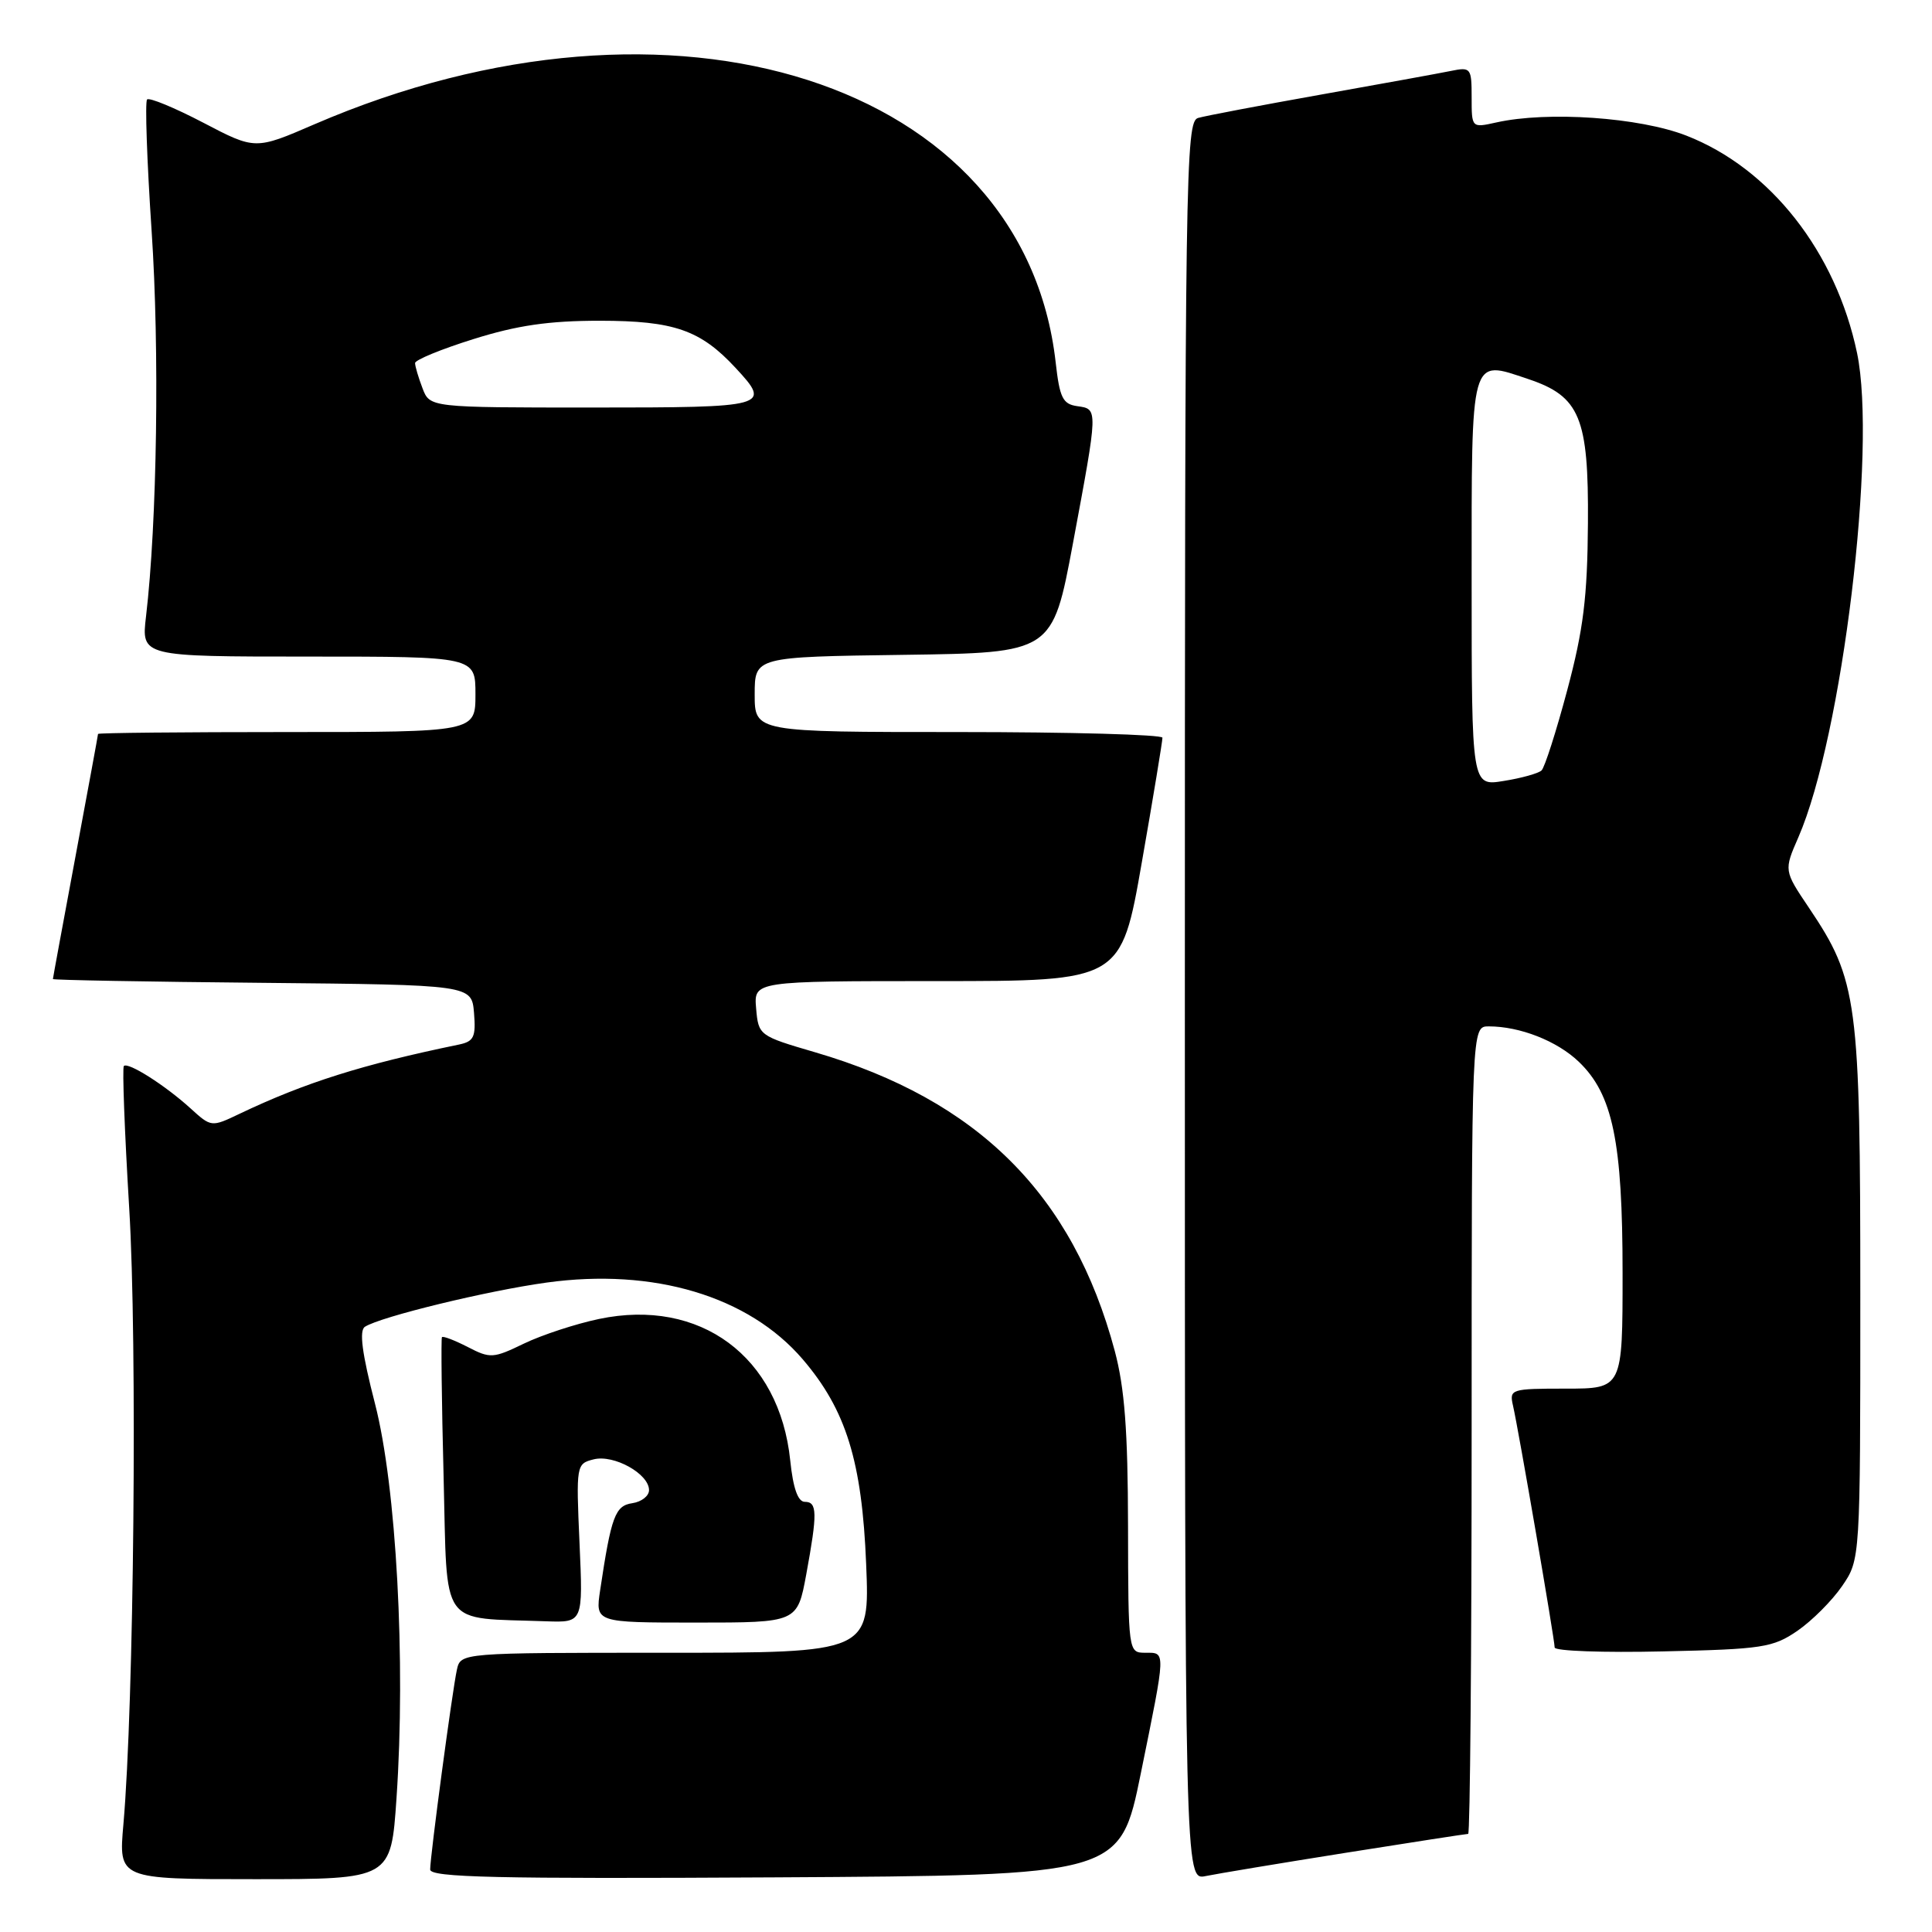 <?xml version="1.0" encoding="UTF-8" standalone="no"?>
<!DOCTYPE svg PUBLIC "-//W3C//DTD SVG 1.1//EN" "http://www.w3.org/Graphics/SVG/1.1/DTD/svg11.dtd" >
<svg xmlns="http://www.w3.org/2000/svg" xmlns:xlink="http://www.w3.org/1999/xlink" version="1.1" viewBox="0 0 256 256">
 <g >
 <path fill="currentColor"
d=" M 52.54 238.25 C 53.78 220.11 52.52 196.97 49.69 186.00 C 47.96 179.29 47.57 176.29 48.36 175.80 C 50.47 174.46 64.53 171.04 72.41 169.95 C 86.62 167.98 99.21 171.75 106.38 180.13 C 112.11 186.83 114.22 193.63 114.77 207.25 C 115.25 219.00 115.25 219.00 88.14 219.00 C 61.04 219.00 61.04 219.00 60.54 221.25 C 59.93 224.04 57.00 245.94 57.00 247.72 C 57.00 248.77 65.73 248.97 102.71 248.76 C 148.41 248.50 148.41 248.50 151.16 235.00 C 154.52 218.48 154.50 219.00 151.75 219.00 C 149.51 218.99 149.50 218.94 149.47 202.25 C 149.45 189.56 149.02 183.92 147.71 179.00 C 142.16 158.28 129.59 145.75 108.00 139.43 C 100.58 137.26 100.50 137.20 100.19 133.62 C 99.88 130.00 99.88 130.00 124.21 130.00 C 148.55 130.00 148.55 130.00 151.30 114.25 C 152.82 105.59 154.04 98.16 154.03 97.75 C 154.01 97.34 141.85 97.00 127.00 97.00 C 100.00 97.00 100.00 97.00 100.00 92.02 C 100.00 87.04 100.00 87.04 119.73 86.77 C 139.46 86.50 139.46 86.50 142.17 72.00 C 145.52 54.02 145.52 54.21 142.75 53.82 C 140.82 53.55 140.41 52.72 139.88 48.00 C 135.67 10.85 89.22 -4.06 41.66 16.47 C 33.82 19.86 33.82 19.86 26.92 16.25 C 23.13 14.27 19.78 12.89 19.49 13.18 C 19.20 13.47 19.47 21.31 20.09 30.60 C 21.15 46.32 20.82 69.18 19.35 81.67 C 18.72 87.00 18.72 87.00 40.86 87.00 C 63.00 87.00 63.00 87.00 63.00 92.00 C 63.00 97.00 63.00 97.00 38.00 97.00 C 24.25 97.00 13.00 97.11 12.99 97.25 C 12.99 97.39 11.64 104.70 10.00 113.50 C 8.36 122.30 7.01 129.61 7.01 129.73 C 7.00 129.86 19.49 130.09 34.75 130.23 C 62.50 130.50 62.50 130.50 62.81 134.22 C 63.07 137.41 62.79 138.00 60.81 138.41 C 48.01 141.05 40.42 143.45 31.75 147.58 C 28.01 149.37 27.99 149.36 25.25 146.87 C 21.90 143.82 16.98 140.69 16.41 141.25 C 16.19 141.48 16.51 149.95 17.12 160.08 C 18.21 177.93 17.75 225.84 16.35 241.75 C 15.71 249.00 15.71 249.00 33.76 249.00 C 51.81 249.00 51.81 249.00 52.54 238.25 Z  M 178.29 245.51 C 186.98 244.13 194.29 243.00 194.54 243.00 C 194.79 243.00 195.00 218.93 195.00 189.50 C 195.00 136.00 195.00 136.00 197.26 136.00 C 201.40 136.00 206.32 137.93 209.20 140.69 C 213.70 145.00 215.00 151.27 215.00 168.68 C 215.00 184.00 215.00 184.00 207.48 184.00 C 200.20 184.00 199.98 184.07 200.48 186.25 C 201.19 189.31 206.00 217.24 206.00 218.30 C 206.00 218.77 212.45 219.00 220.33 218.82 C 233.55 218.53 234.93 218.31 238.17 216.09 C 240.10 214.76 242.76 212.10 244.09 210.16 C 246.50 206.64 246.50 206.64 246.50 171.57 C 246.50 132.50 246.15 129.89 239.69 120.28 C 236.37 115.35 236.37 115.35 238.30 110.93 C 244.11 97.57 248.72 59.49 246.07 46.78 C 243.26 33.38 234.58 22.31 223.45 17.97 C 217.24 15.55 205.07 14.70 198.25 16.23 C 195.00 16.95 195.00 16.95 195.00 12.90 C 195.00 9.00 194.89 8.86 192.25 9.40 C 190.74 9.71 182.97 11.12 175.00 12.54 C 167.03 13.96 159.71 15.35 158.75 15.63 C 157.10 16.11 157.00 22.54 157.00 132.65 C 157.00 249.16 157.00 249.16 159.75 248.59 C 161.26 248.28 169.61 246.89 178.29 245.51 Z  M 76.79 204.48 C 76.33 194.10 76.36 193.95 78.67 193.37 C 81.35 192.70 86.00 195.29 86.00 197.45 C 86.00 198.23 85.00 199.00 83.79 199.18 C 81.51 199.51 80.99 200.90 79.52 210.73 C 78.88 215.00 78.88 215.00 92.27 215.00 C 105.65 215.00 105.65 215.00 106.83 208.63 C 108.33 200.47 108.30 199.00 106.64 199.00 C 105.73 199.00 105.09 197.20 104.71 193.52 C 103.29 179.74 92.77 171.96 79.37 174.77 C 76.27 175.42 71.80 176.89 69.43 178.03 C 65.36 180.00 64.96 180.03 61.97 178.48 C 60.23 177.59 58.70 177.00 58.56 177.18 C 58.43 177.35 58.52 185.69 58.78 195.70 C 59.30 216.05 58.07 214.31 72.38 214.83 C 77.26 215.00 77.26 215.00 76.79 204.48 Z  M 55.98 51.43 C 55.44 50.02 55.00 48.53 55.00 48.11 C 55.00 47.69 58.48 46.26 62.74 44.93 C 68.53 43.11 72.73 42.50 79.49 42.50 C 89.31 42.51 92.81 43.72 97.47 48.75 C 102.24 53.89 101.85 54.00 78.48 54.00 C 56.95 54.00 56.95 54.00 55.98 51.43 Z  M 195.00 77.16 C 195.00 46.74 194.75 47.63 202.51 50.23 C 209.35 52.52 210.51 55.34 210.41 69.33 C 210.34 79.15 209.81 83.42 207.67 91.44 C 206.21 96.91 204.68 101.70 204.26 102.09 C 203.84 102.48 201.59 103.11 199.25 103.48 C 195.00 104.18 195.00 104.18 195.00 77.16 Z "/>
</g>
</svg>